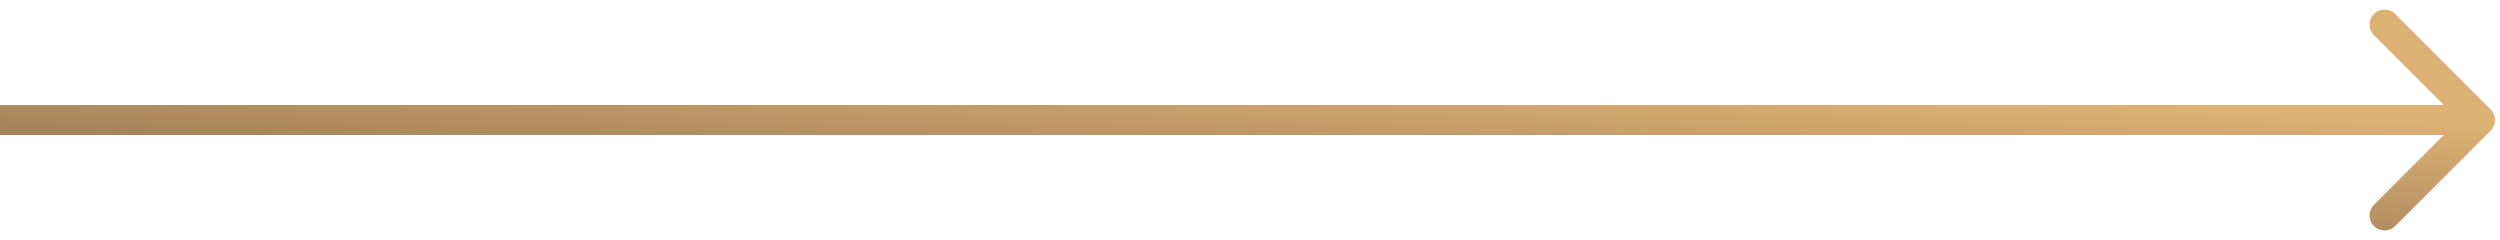 <?xml version="1.0" encoding="UTF-8"?> <svg xmlns="http://www.w3.org/2000/svg" width="250" height="24" viewBox="0 0 250 24" fill="none"> <path d="M249.061 13.061C249.646 12.475 249.646 11.525 249.061 10.939L239.515 1.393C238.929 0.808 237.979 0.808 237.393 1.393C236.808 1.979 236.808 2.929 237.393 3.515L245.879 12L237.393 20.485C236.808 21.071 236.808 22.021 237.393 22.607C237.979 23.192 238.929 23.192 239.515 22.607L249.061 13.061ZM0 13.5H248V10.5H0V13.5Z" fill="url(#paint0_linear)"></path> <defs> <linearGradient id="paint0_linear" x1="3.59497e-07" y1="12.504" x2="0.772" y2="-1.268" gradientUnits="userSpaceOnUse"> <stop stop-color="#A7845B"></stop> <stop offset="1" stop-color="#DDB174"></stop> </linearGradient> </defs> </svg> 